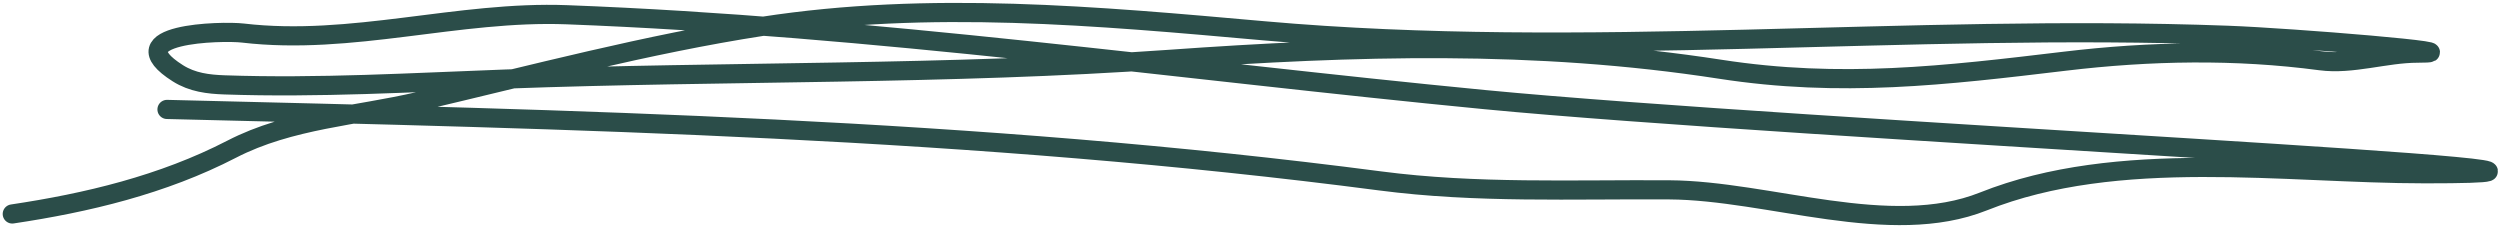 <svg width="261" height="24" viewBox="0 0 261 24" fill="none" xmlns="http://www.w3.org/2000/svg">
<path d="M17.434 11.425C59.901 12.461 101.903 13.373 144.086 18.887C154.139 20.202 164.186 19.755 174.285 19.82C184.696 19.888 197.312 24.917 207.06 21.033C221.168 15.412 238.527 18.141 253.179 18.141C285.973 18.141 187.698 13.555 155.011 10.4C123.206 7.329 91.089 2.744 59.183 1.539C47.805 1.109 36.712 4.782 25.355 3.451C23.154 3.193 11.959 3.467 18.566 7.648C20.085 8.609 21.749 8.802 23.443 8.861C33.213 9.199 43.021 8.614 52.785 8.254C75.834 7.405 98.981 7.84 122.002 6.202C141.396 4.822 160.268 4.237 179.592 7.228C192.169 9.175 203.024 7.888 215.566 6.389C224.475 5.324 233.374 5.163 242.254 6.342C245.561 6.781 249.052 5.549 252.399 5.549C259.026 5.549 239.202 3.93 232.578 3.684C198.969 2.433 165.541 6.188 131.99 3.218C114.544 1.673 97.066 0.05 79.59 2.751C67.588 4.606 55.613 7.795 43.732 10.586C37.25 12.109 30.269 12.432 24.185 15.576C16.984 19.298 9.045 21.178 1.281 22.338" stroke="#2B4D49" stroke-width="2" stroke-linecap="round" stroke-linejoin="round"/>
</svg>
